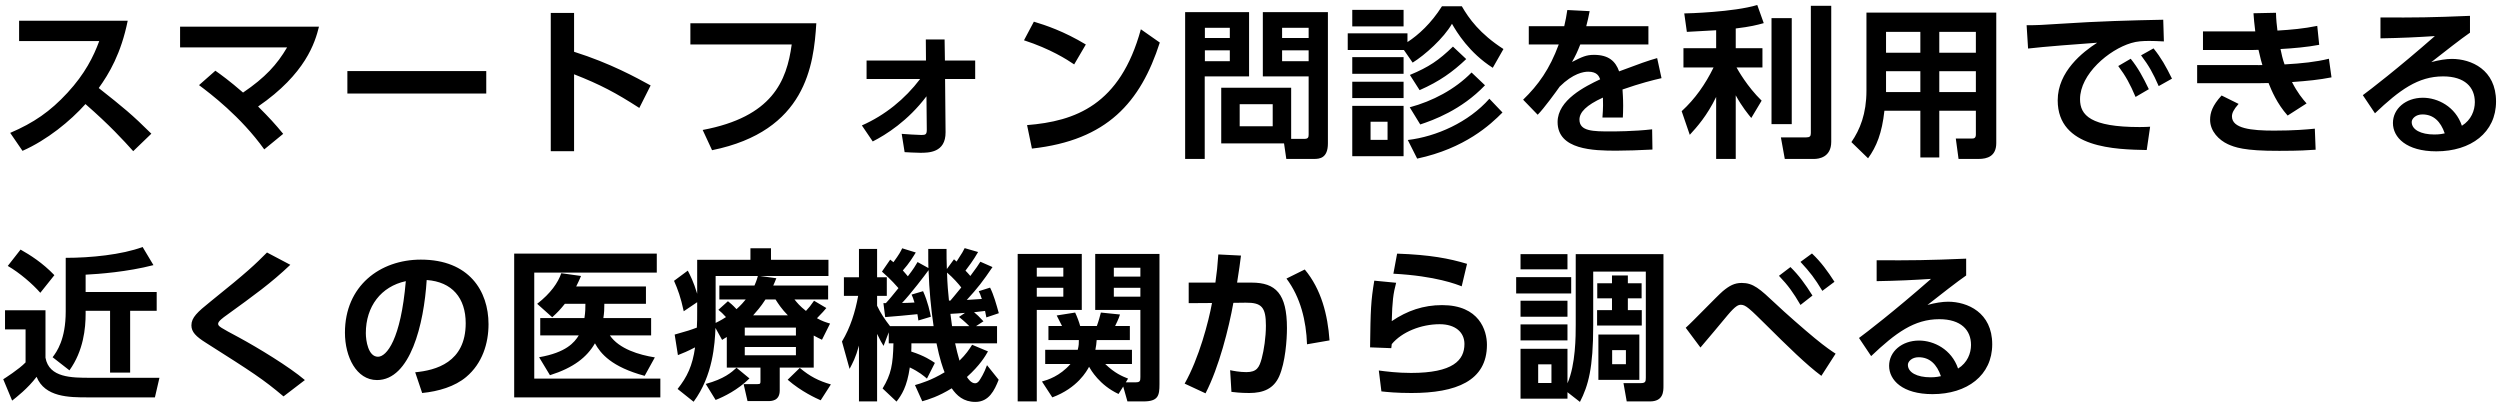<svg width="278" height="45" viewBox="0 0 278 45" fill="none" xmlns="http://www.w3.org/2000/svg">
<path d="M2.124 2.302V4.57H11.034C10.404 6.28 9.45 8.206 7.506 10.312C5.58 12.4 3.744 13.66 1.134 14.776L2.502 16.774C5.238 15.568 7.812 13.462 9.504 11.572C12.186 13.912 13.716 15.586 14.814 16.81L16.83 14.866C14.688 12.742 13.716 11.95 10.98 9.79C12.132 8.188 13.464 5.956 14.202 2.302H2.124ZM22.131 9.466C23.355 10.384 26.757 12.94 29.385 16.612L31.491 14.884C30.573 13.768 29.961 13.102 28.701 11.842C33.993 8.206 35.037 4.714 35.469 2.968H20.025V5.272H31.923C30.807 7.18 29.493 8.62 27.027 10.294C25.515 8.98 24.561 8.296 23.949 7.864L22.131 9.466ZM38.628 7.9V10.402H54.072V7.9H38.628ZM72.351 9.502C70.767 8.638 67.887 7.036 63.837 5.758V1.438H61.245V16.81H63.837V8.26C66.735 9.394 68.499 10.33 71.091 12.004L72.351 9.502ZM76.77 2.59V4.948H88.038C87.48 9.034 85.878 12.994 78.138 14.452L79.182 16.702C89.64 14.578 90.486 7.234 90.774 2.59H76.77ZM102.321 8.782C100.629 11.014 98.415 12.814 95.841 13.948L97.047 15.73C98.505 14.992 100.971 13.444 103.023 10.708L103.059 14.416C103.059 14.938 102.933 15.01 102.465 15.01C102.015 15.01 100.737 14.92 100.269 14.884L100.593 16.918C100.917 16.936 101.817 16.99 102.321 16.99C103.257 16.99 105.165 16.99 105.147 14.704L105.093 8.782H108.441V6.73H105.075L105.039 4.39H102.951L102.969 6.73H96.363V8.782H102.321ZM120.744 4.948C118.296 3.472 116.28 2.806 114.966 2.41L113.868 4.48C116.802 5.434 118.656 6.622 119.448 7.162L120.744 4.948ZM114.75 16.522C123.12 15.604 126.828 11.374 128.97 4.732L126.864 3.256C124.56 11.698 119.556 13.48 114.21 13.912L114.75 16.522ZM143.577 9.754H135.801V15.946H142.785L143.037 17.674H146.115C146.727 17.674 147.663 17.602 147.663 15.946V1.348H140.427V8.494H145.521V14.956C145.521 15.262 145.467 15.442 145.053 15.442H143.577V9.754ZM145.521 3.094V4.228H142.569V3.094H145.521ZM145.521 5.596V6.802H142.569V5.596H145.521ZM141.525 11.59V14.038H137.853V11.59H141.525ZM131.787 17.674H133.965V8.494H138.897V1.348H131.787V17.674ZM136.755 3.094V4.228H133.983V3.094H136.755ZM136.755 5.596V6.802H133.983V5.596H136.755ZM154.296 15.55H152.406V13.534H154.296V15.55ZM150.372 9.088V10.906H156.078V9.088H150.372ZM150.372 6.352V8.206H156.078V6.352H150.372ZM150.372 11.77V17.368H156.078V11.77H150.372ZM160.344 0.7C159.156 2.59 157.734 3.886 156.51 4.678V3.706H149.868V5.56H156.114L157.086 6.964C158.454 6.118 160.542 4.246 161.46 2.644C161.982 3.562 163.368 5.866 165.996 7.54L167.184 5.452C164.556 3.76 163.332 2.05 162.558 0.7H160.344ZM150.372 1.096V2.932H156.078V1.096H150.372ZM161.568 5.182C159.984 6.712 158.904 7.45 156.78 8.332L157.86 10.024C160.074 9.052 161.55 7.99 163.044 6.568L161.568 5.182ZM165.618 10.978C163.314 13.588 159.732 15.19 156.546 15.568L157.59 17.638C162.9 16.504 165.744 13.858 167.076 12.508L165.618 10.978ZM163.638 8.062C161.784 9.952 159.3 11.248 156.762 11.932L157.932 13.84C159.336 13.372 162.486 12.256 165.132 9.484L163.638 8.062ZM176.391 2.914C176.553 2.266 176.643 1.924 176.769 1.24L174.285 1.114C174.177 1.834 174.105 2.212 173.943 2.914H170.001V4.948H173.331C172.323 7.684 171.063 9.448 169.371 11.086L170.991 12.76C171.675 12.076 173.061 10.168 173.439 9.628C174.933 8.152 176.103 7.972 176.607 7.972C177.615 7.972 177.813 8.494 177.939 8.818C176.265 9.61 173.205 11.122 173.205 13.57C173.205 16.666 177.201 16.756 179.739 16.756C180.891 16.756 182.331 16.702 183.753 16.63L183.717 14.38C181.719 14.614 179.451 14.614 179.127 14.614C177.183 14.614 175.635 14.614 175.635 13.3C175.635 12.49 176.391 11.698 178.245 10.852C178.263 11.266 178.281 12.022 178.191 13.066H180.459C180.477 12.76 180.495 12.346 180.495 11.752C180.495 10.888 180.441 10.33 180.423 9.952C182.439 9.25 183.807 8.908 184.761 8.692L184.275 6.46C183.303 6.73 182.295 7.09 180.045 7.936C179.649 6.82 178.893 6.1 177.255 6.1C176.391 6.1 175.941 6.316 174.807 6.892C175.203 6.19 175.401 5.776 175.725 4.948H183.303V2.914H176.391ZM190.836 5.362H187.2V7.504H190.548C189.63 9.376 188.496 10.996 187.002 12.364L187.902 14.992C188.712 14.11 189.81 12.886 190.836 10.78V17.674H193.014V10.6C193.698 11.86 194.418 12.724 194.742 13.12L195.894 11.194C194.274 9.61 193.266 7.792 193.104 7.504H195.984V5.362H193.014V3.166C194.652 2.968 195.354 2.788 196.128 2.572L195.408 0.556C192.798 1.348 187.65 1.492 187.29 1.492L187.578 3.544C188.28 3.508 190.08 3.4 190.836 3.364V5.362ZM196.992 2.014V13.804H199.242V2.014H196.992ZM201.366 0.646V14.794C201.366 15.154 201.258 15.28 200.808 15.28H198.036L198.468 17.674H201.726C202.23 17.674 203.634 17.512 203.634 15.766V0.646H201.366ZM221.985 1.402H207.549V10.078C207.549 12.652 206.829 14.416 205.875 15.802L207.729 17.602C208.665 16.306 209.277 14.812 209.547 12.31H213.543V17.512H215.649V12.31H219.717V14.956C219.717 15.37 219.501 15.406 219.267 15.406H217.485L217.791 17.674H220.023C220.995 17.674 221.985 17.368 221.985 15.91V1.402ZM213.543 5.866H209.727V3.544H213.543V5.866ZM219.717 5.866H215.649V3.544H219.717V5.866ZM213.543 10.24H209.727V7.918H213.543V10.24ZM219.717 10.24H215.649V7.918H219.717V10.24ZM235.548 7.342C236.394 8.476 236.862 9.34 237.474 10.78L238.95 9.916C238.302 8.566 237.744 7.54 236.934 6.532L235.548 7.342ZM238.086 6.154C238.968 7.324 239.418 8.134 240.048 9.574L241.524 8.746C240.84 7.36 240.318 6.424 239.472 5.38L238.086 6.154ZM240.552 2.194C236.898 2.266 233.46 2.356 229.086 2.644C227.16 2.77 226.548 2.806 225.36 2.806L225.522 5.398C227.142 5.2 231.39 4.876 233.208 4.75C231.606 5.776 228.816 7.954 228.816 11.158C228.816 16.522 235.314 16.612 238.716 16.684L239.094 14.092C238.77 14.11 238.464 14.128 237.924 14.128C232.47 14.128 231.3 12.814 231.3 11.032C231.3 8.242 234.504 5.524 236.988 4.786C237.618 4.588 238.302 4.552 239.004 4.552C239.418 4.552 239.922 4.57 240.624 4.606L240.552 2.194ZM258.975 6.532C257.517 6.892 255.969 7.054 254.043 7.162C253.845 6.64 253.683 5.92 253.593 5.452C254.925 5.38 256.581 5.236 257.895 4.984L257.679 2.878C256.167 3.184 254.781 3.31 253.251 3.4C253.179 2.842 253.107 2.176 253.089 1.42L250.587 1.474C250.623 2.158 250.677 2.5 250.785 3.49H244.971V5.56H250.461C250.695 5.56 250.749 5.56 251.145 5.542C251.343 6.46 251.541 7.144 251.577 7.234C251.307 7.252 251.037 7.234 250.767 7.234H244.323V9.25H251.289C251.415 9.25 251.847 9.25 252.261 9.232C252.603 10.078 253.197 11.518 254.385 12.85L256.491 11.5C256.059 11.014 255.465 10.294 254.871 9.124C256.635 8.998 257.877 8.872 259.263 8.602L258.975 6.532ZM247.041 10.618C246.015 11.734 245.763 12.544 245.763 13.318C245.763 14.614 246.771 15.586 247.743 16.036C248.481 16.36 249.489 16.792 253.467 16.774C255.789 16.774 256.653 16.702 257.499 16.648L257.409 14.308C256.509 14.398 255.105 14.524 252.873 14.524C250.335 14.524 248.193 14.29 248.193 12.94C248.193 12.58 248.373 12.184 248.931 11.554L247.041 10.618ZM274.662 1.762C270.396 1.942 268.65 1.96 264.708 1.942V4.264C266.994 4.228 268.83 4.138 270.756 4.012C266.634 7.63 263.484 10.042 262.746 10.582L264.096 12.598C266.832 10.006 268.884 8.494 271.674 8.494C274.086 8.494 275.202 9.7 275.202 11.356C275.202 12.274 274.806 13.336 273.762 13.984C273.042 11.842 271.062 10.87 269.424 10.87C267.516 10.87 266.094 12.094 266.094 13.678C266.094 15.28 267.588 16.828 270.918 16.828C274.77 16.828 277.56 14.74 277.56 11.284C277.56 7.738 274.788 6.55 272.646 6.55C272.034 6.55 271.206 6.676 270.36 6.91C271.782 5.794 273.69 4.3 274.662 3.634V1.762ZM271.854 14.83C271.692 14.866 271.314 14.956 270.702 14.956C269.19 14.956 268.182 14.416 268.182 13.57C268.182 13.192 268.632 12.724 269.37 12.724C270.612 12.724 271.404 13.516 271.854 14.83ZM0.864 29.572C2.178 30.328 3.636 31.588 4.482 32.56L6.048 30.598C4.716 29.212 3.366 28.366 2.286 27.754L0.864 29.572ZM0.558 36.628H2.844V40.3C2.124 41.056 0.504 42.082 0.36 42.172L1.35 44.548C1.782 44.206 3.096 43.198 4.068 41.902C4.986 44.17 7.686 44.188 9.72 44.188H17.226L17.73 42.01H10.08C7.974 42.01 5.454 42.01 5.058 39.778V34.504H0.558V36.628ZM15.858 27.466C13.536 28.33 10.062 28.672 7.308 28.672V34.63C7.308 37.762 6.3 39.13 5.85 39.724L7.722 41.182C9.288 39.004 9.522 36.502 9.522 34.882V34.558H12.24V41.434H14.472V34.558H17.424V32.47H9.522V30.544C10.962 30.472 14.148 30.238 17.064 29.482L15.858 27.466ZM33.903 42.262C32.175 40.786 28.665 38.662 26.577 37.528C24.489 36.412 24.255 36.286 24.255 35.998C24.255 35.728 24.795 35.332 25.227 35.026C28.233 32.848 30.123 31.498 32.283 29.446L29.691 28.078C28.323 29.446 27.621 30.148 23.409 33.532C21.951 34.702 21.285 35.314 21.285 36.178C21.285 36.916 21.789 37.42 22.905 38.122C28.125 41.434 29.241 42.154 31.527 44.08L33.903 42.262ZM46.944 43.702C48.762 43.522 50.58 42.982 51.84 41.92C53.64 40.408 54.324 38.176 54.324 36.052C54.324 32.362 52.164 28.87 46.8 28.87C42.246 28.87 38.358 31.804 38.358 36.988C38.358 39.688 39.636 42.262 41.922 42.262C45.63 42.262 47.142 36.052 47.448 31.138C50.274 31.336 51.786 33.136 51.786 35.944C51.786 40.318 48.438 41.182 46.17 41.398L46.944 43.702ZM45.126 31.264C44.568 37.78 42.984 39.67 42.03 39.67C40.95 39.67 40.68 37.888 40.68 37.042C40.68 34.072 42.372 31.858 45.126 31.264ZM67.095 35.368C67.185 34.756 67.203 34.414 67.203 33.784H71.829V31.858H64.071C64.269 31.48 64.413 31.138 64.611 30.688L62.415 30.382C62.055 31.426 61.245 32.614 59.733 33.784L61.407 35.278C62.001 34.738 62.307 34.414 62.811 33.784H65.097C65.097 34.18 65.097 34.684 64.989 35.368H60.075V37.294H64.359C63.873 38.086 62.955 39.202 59.949 39.724L61.155 41.722C63.783 40.894 65.259 39.724 66.159 38.176C66.789 39.328 68.013 40.804 71.685 41.794L72.819 39.742C71.091 39.472 68.841 38.806 67.815 37.294H72.405V35.368H67.095ZM57.177 28.204V44.188H73.431V42.1H59.409V30.31H73.035V28.204H57.177ZM80.82 40.876H84.564V42.406C84.564 42.64 84.546 42.712 84.24 42.712H82.692L83.124 44.602H85.374C85.77 44.602 86.706 44.602 86.706 43.414V40.876H90.486V37.312C90.918 37.546 91.026 37.6 91.404 37.78L92.304 35.98C91.818 35.836 91.422 35.71 90.846 35.386C91.422 34.81 91.71 34.468 91.89 34.252L90.522 33.442C90.144 33.982 89.964 34.216 89.622 34.576C88.902 34 88.668 33.694 88.344 33.298H92.088V31.75H85.986C86.094 31.516 86.166 31.354 86.328 30.94L84.492 30.688H92.124V28.888H85.734V27.61H83.448V28.888H77.526V32.668C77.13 31.336 76.734 30.58 76.482 30.094L74.952 31.228C75.384 32.2 75.69 33.046 76.032 34.612L77.526 33.604V34.648C77.526 35.314 77.526 35.818 77.49 36.43C76.716 36.718 76.554 36.772 75.024 37.204L75.384 39.49C75.978 39.256 76.428 39.076 77.292 38.626C77.004 40.678 76.41 41.92 75.348 43.252L77.13 44.674C79.29 41.758 79.488 38.23 79.56 36.466L80.298 37.798C80.55 37.618 80.694 37.564 80.82 37.474V40.876ZM88.506 36.43V37.312H82.818V36.43H88.506ZM83.754 35.062C84.078 34.684 84.6 34.126 85.122 33.298H86.238C86.544 33.784 86.922 34.36 87.606 35.062H83.754ZM88.506 38.59V39.508H82.818V38.59H88.506ZM79.884 34.45C80.226 34.738 80.352 34.846 80.73 35.26C80.478 35.422 80.172 35.62 79.578 35.908V30.688H84.276C84.132 31.228 83.988 31.534 83.898 31.75H79.992V33.298H82.926C82.71 33.568 82.404 33.928 81.9 34.378C81.468 33.91 81.198 33.694 80.946 33.496L79.884 34.45ZM81.9 40.894C81.342 41.416 80.514 42.136 78.48 42.694L79.578 44.476C80.496 44.116 82.044 43.36 83.34 42.082L81.9 40.894ZM92.394 42.748C91.026 42.352 90.072 41.866 88.938 40.912L87.588 42.226C89.118 43.558 90.774 44.296 91.26 44.512L92.394 42.748ZM103.959 40.354C103.581 40.102 102.807 39.562 101.331 39.094C101.349 38.77 101.349 38.572 101.349 38.176H104.139C104.499 39.958 104.859 40.948 105.039 41.398C103.545 42.298 102.429 42.622 101.745 42.82L102.555 44.62C103.257 44.422 104.337 44.098 105.831 43.18C106.389 43.99 107.145 44.692 108.459 44.692C109.971 44.692 110.583 43.414 111.051 42.226L109.755 40.606C109.431 41.524 109.035 42.118 108.891 42.334C108.801 42.46 108.639 42.622 108.441 42.622C107.991 42.622 107.667 42.136 107.523 41.92C108.963 40.624 109.557 39.616 109.863 39.076L108.099 38.338C107.775 38.86 107.415 39.4 106.695 40.102C106.533 39.562 106.335 38.77 106.209 38.176H110.871V36.268H108.531L109.359 35.728C108.801 35.134 108.693 35.026 108.315 34.72C108.639 34.684 109.251 34.612 109.539 34.576C109.575 34.792 109.611 34.9 109.683 35.296L111.069 34.828C110.781 33.802 110.511 32.812 110.097 31.984L108.837 32.38C108.981 32.668 109.017 32.758 109.179 33.244C108.981 33.262 107.775 33.334 107.505 33.352C108.729 32.02 109.305 31.264 110.367 29.698L109.017 29.104C108.729 29.572 108.639 29.68 107.901 30.688C107.703 30.454 107.559 30.292 107.361 30.094C107.613 29.77 108.243 28.942 108.765 28.024L107.271 27.592C107.127 27.88 107.037 28.078 106.371 29.086L106.083 28.834L105.291 29.914C105.255 29.122 105.255 28.402 105.255 27.682H103.221C103.221 28.798 103.221 29.266 103.239 29.806L102.033 29.14C101.799 29.536 101.619 29.86 100.953 30.724C100.755 30.472 100.575 30.292 100.395 30.076C101.115 29.266 101.511 28.6 101.835 28.078L100.323 27.61C100.143 27.988 100.017 28.24 99.351 29.158C99.243 29.068 99.081 28.942 98.991 28.87L98.073 30.202C98.469 30.562 99.063 31.066 99.909 32.038C99.459 32.596 98.847 33.352 98.505 33.712H98.235L98.433 35.26C99.297 35.188 101.115 35.044 102.015 34.936C102.051 35.188 102.087 35.296 102.123 35.638L103.509 35.224C103.419 34.738 103.185 33.568 102.645 32.38L101.367 32.758C101.493 33.028 101.547 33.172 101.691 33.64C101.457 33.658 100.593 33.694 100.305 33.694C101.295 32.65 102.843 30.616 103.257 30.04C103.329 32.254 103.527 34.342 103.815 36.268H98.973C98.397 35.53 97.911 34.81 97.533 34V32.902H98.613V30.832H97.533V27.682H95.517V30.832H93.843V32.902H95.427C95.103 34.684 94.563 36.43 93.627 37.978L94.473 41.02C94.797 40.408 95.157 39.76 95.517 38.428V44.638H97.533V37.132C97.929 37.942 98.019 38.086 98.253 38.464L98.829 36.952V38.176H99.351C99.297 40.552 99.099 41.614 98.145 43.198L99.693 44.656C100.251 43.936 100.863 43.018 101.169 40.858C102.195 41.344 102.717 41.794 103.077 42.1L103.959 40.354ZM106.641 35.242C106.839 35.404 107.271 35.746 107.793 36.268H105.867C105.831 36.07 105.723 35.116 105.687 34.9C105.921 34.9 107.037 34.81 107.307 34.792L106.641 35.242ZM105.525 33.424C105.435 32.596 105.345 31.588 105.309 30.31C105.975 30.868 106.605 31.588 106.893 31.966C106.227 32.794 105.867 33.208 105.687 33.424H105.525ZM124.902 42.982L125.37 44.638H127.134C128.79 44.638 128.934 44.008 128.934 42.73V28.24H121.788V34.468H126.81V41.92C126.81 42.37 126.774 42.514 126.27 42.514H125.19L125.442 42.1C124.812 41.848 123.984 41.524 122.904 40.48H125.874V38.896H121.806C121.896 38.482 121.914 38.212 121.95 37.816H125.64V36.25H124.002C124.056 36.124 124.416 35.44 124.542 34.972L122.418 34.756C122.328 35.116 122.148 35.782 121.968 36.25H120.114C120.006 35.836 119.772 35.206 119.556 34.756L117.504 35.08C117.63 35.296 118.026 36.142 118.098 36.25H116.586V37.816H119.97C119.97 38.158 119.97 38.428 119.844 38.896H116.226V40.48H119.034C117.846 41.83 116.514 42.244 115.866 42.424L117.018 44.188C119.826 43.144 120.852 41.254 121.104 40.786C121.302 41.128 122.256 42.82 124.38 43.81L124.902 42.982ZM126.81 29.77V30.76H123.858V29.77H126.81ZM126.81 32.002V32.992H123.858V32.002H126.81ZM113.166 44.638H115.29V34.468H120.294V28.24H113.166V44.638ZM118.242 29.77V30.76H115.29V29.77H118.242ZM118.242 32.002V32.992H115.29V32.002H118.242ZM134.055 43.738C135.567 40.804 136.647 36.484 137.151 33.676L138.519 33.658C140.301 33.64 140.769 34.162 140.769 36.214C140.769 37.492 140.553 38.932 140.301 39.868C140.031 40.84 139.779 41.38 138.591 41.38C137.853 41.38 137.115 41.236 136.791 41.164L136.935 43.576C137.205 43.612 137.943 43.702 138.915 43.702C140.499 43.702 141.633 43.216 142.245 41.848C142.929 40.3 143.109 37.798 143.109 36.484C143.109 32.65 141.849 31.426 139.185 31.426H137.565C137.817 29.842 137.871 29.392 137.997 28.42L135.477 28.294C135.387 29.59 135.315 30.274 135.153 31.426H132.183V33.712L134.775 33.694C134.397 35.764 133.335 39.832 131.733 42.658L134.055 43.738ZM147.843 37.852C147.645 35.008 146.925 32.164 145.089 29.968L143.055 30.976C144.621 33.064 145.251 35.674 145.341 38.284L147.843 37.852ZM163.134 29.338C161.154 28.744 159.03 28.33 155.358 28.204L154.944 30.436C159.696 30.688 162.036 31.642 162.54 31.84L163.134 29.338ZM152.82 31.21C152.442 33.478 152.406 34.414 152.352 38.626L154.71 38.716C154.728 38.554 154.746 38.482 154.764 38.266C155.88 36.916 158.022 36.052 160.092 36.052C161.838 36.052 162.846 36.952 162.846 38.248C162.846 40.066 161.568 41.47 156.906 41.47C155.394 41.47 154.152 41.308 153.324 41.2L153.612 43.522C154.242 43.594 155.304 43.702 156.96 43.702C161.91 43.702 165.348 42.37 165.348 38.338C165.348 36.754 164.502 33.928 160.362 33.928C158.292 33.928 156.492 34.54 154.764 35.71C154.818 33.514 154.926 32.65 155.25 31.444L152.82 31.21ZM174.303 43.612L175.689 44.692C176.625 42.874 177.165 40.912 177.165 36.214V30.202H183.015V41.992C183.015 42.424 182.979 42.604 182.439 42.604H180.531L180.891 44.638H183.465C184.977 44.638 184.977 43.522 184.977 42.892V28.258H175.221V36.124C175.221 37.33 175.221 40.534 174.303 42.622V38.788H169.083V44.332H174.303V43.612ZM172.521 42.586H171.045V40.516H172.521V42.586ZM169.083 28.258V29.95H174.303V28.258H169.083ZM169.083 33.442V35.224H174.303V33.442H169.083ZM169.083 36.07V37.852H174.303V36.07H169.083ZM177.741 37.204V42.244H182.295V37.204H177.741ZM180.801 40.498H179.271V38.932H180.801V40.498ZM168.597 30.814V32.632H174.717V30.814H168.597ZM181.017 30.634H179.253V31.498H177.615V33.172H179.253V34.486H177.597V36.196H182.565V34.486H181.017V33.172H182.547V31.498H181.017V30.634ZM197.82 30.67C198.864 31.768 199.404 32.524 200.214 33.91L201.546 32.866C200.718 31.552 200.034 30.616 199.098 29.698L197.82 30.67ZM200.214 29.122C201.312 30.31 201.78 30.922 202.644 32.344L203.994 31.336C203.238 30.166 202.518 29.158 201.492 28.186L200.214 29.122ZM204.12 39.328C203.724 39.076 203.022 38.608 201.798 37.6C200.7 36.7 198.396 34.684 197.478 33.802C195.66 32.092 194.958 31.462 193.68 31.462C192.87 31.462 192.312 31.768 191.574 32.38C190.944 32.92 188.136 35.854 187.452 36.448L189.09 38.644C190.098 37.474 191.106 36.25 192.114 35.044C192.996 34 193.302 33.892 193.59 33.892C193.86 33.892 194.094 34 194.49 34.324C194.976 34.72 195.678 35.44 196.272 36.016C198.828 38.554 200.862 40.552 202.536 41.794L204.12 39.328ZM218.637 28.762C214.371 28.942 212.625 28.96 208.683 28.942V31.264C210.969 31.228 212.805 31.138 214.731 31.012C210.609 34.63 207.459 37.042 206.721 37.582L208.071 39.598C210.807 37.006 212.859 35.494 215.649 35.494C218.061 35.494 219.177 36.7 219.177 38.356C219.177 39.274 218.781 40.336 217.737 40.984C217.017 38.842 215.037 37.87 213.399 37.87C211.491 37.87 210.069 39.094 210.069 40.678C210.069 42.28 211.563 43.828 214.893 43.828C218.745 43.828 221.535 41.74 221.535 38.284C221.535 34.738 218.763 33.55 216.621 33.55C216.009 33.55 215.181 33.676 214.335 33.91C215.757 32.794 217.665 31.3 218.637 30.634V28.762ZM215.829 41.83C215.667 41.866 215.289 41.956 214.677 41.956C213.165 41.956 212.157 41.416 212.157 40.57C212.157 40.192 212.607 39.724 213.345 39.724C214.587 39.724 215.379 40.516 215.829 41.83Z" fill="black"/>
</svg>
